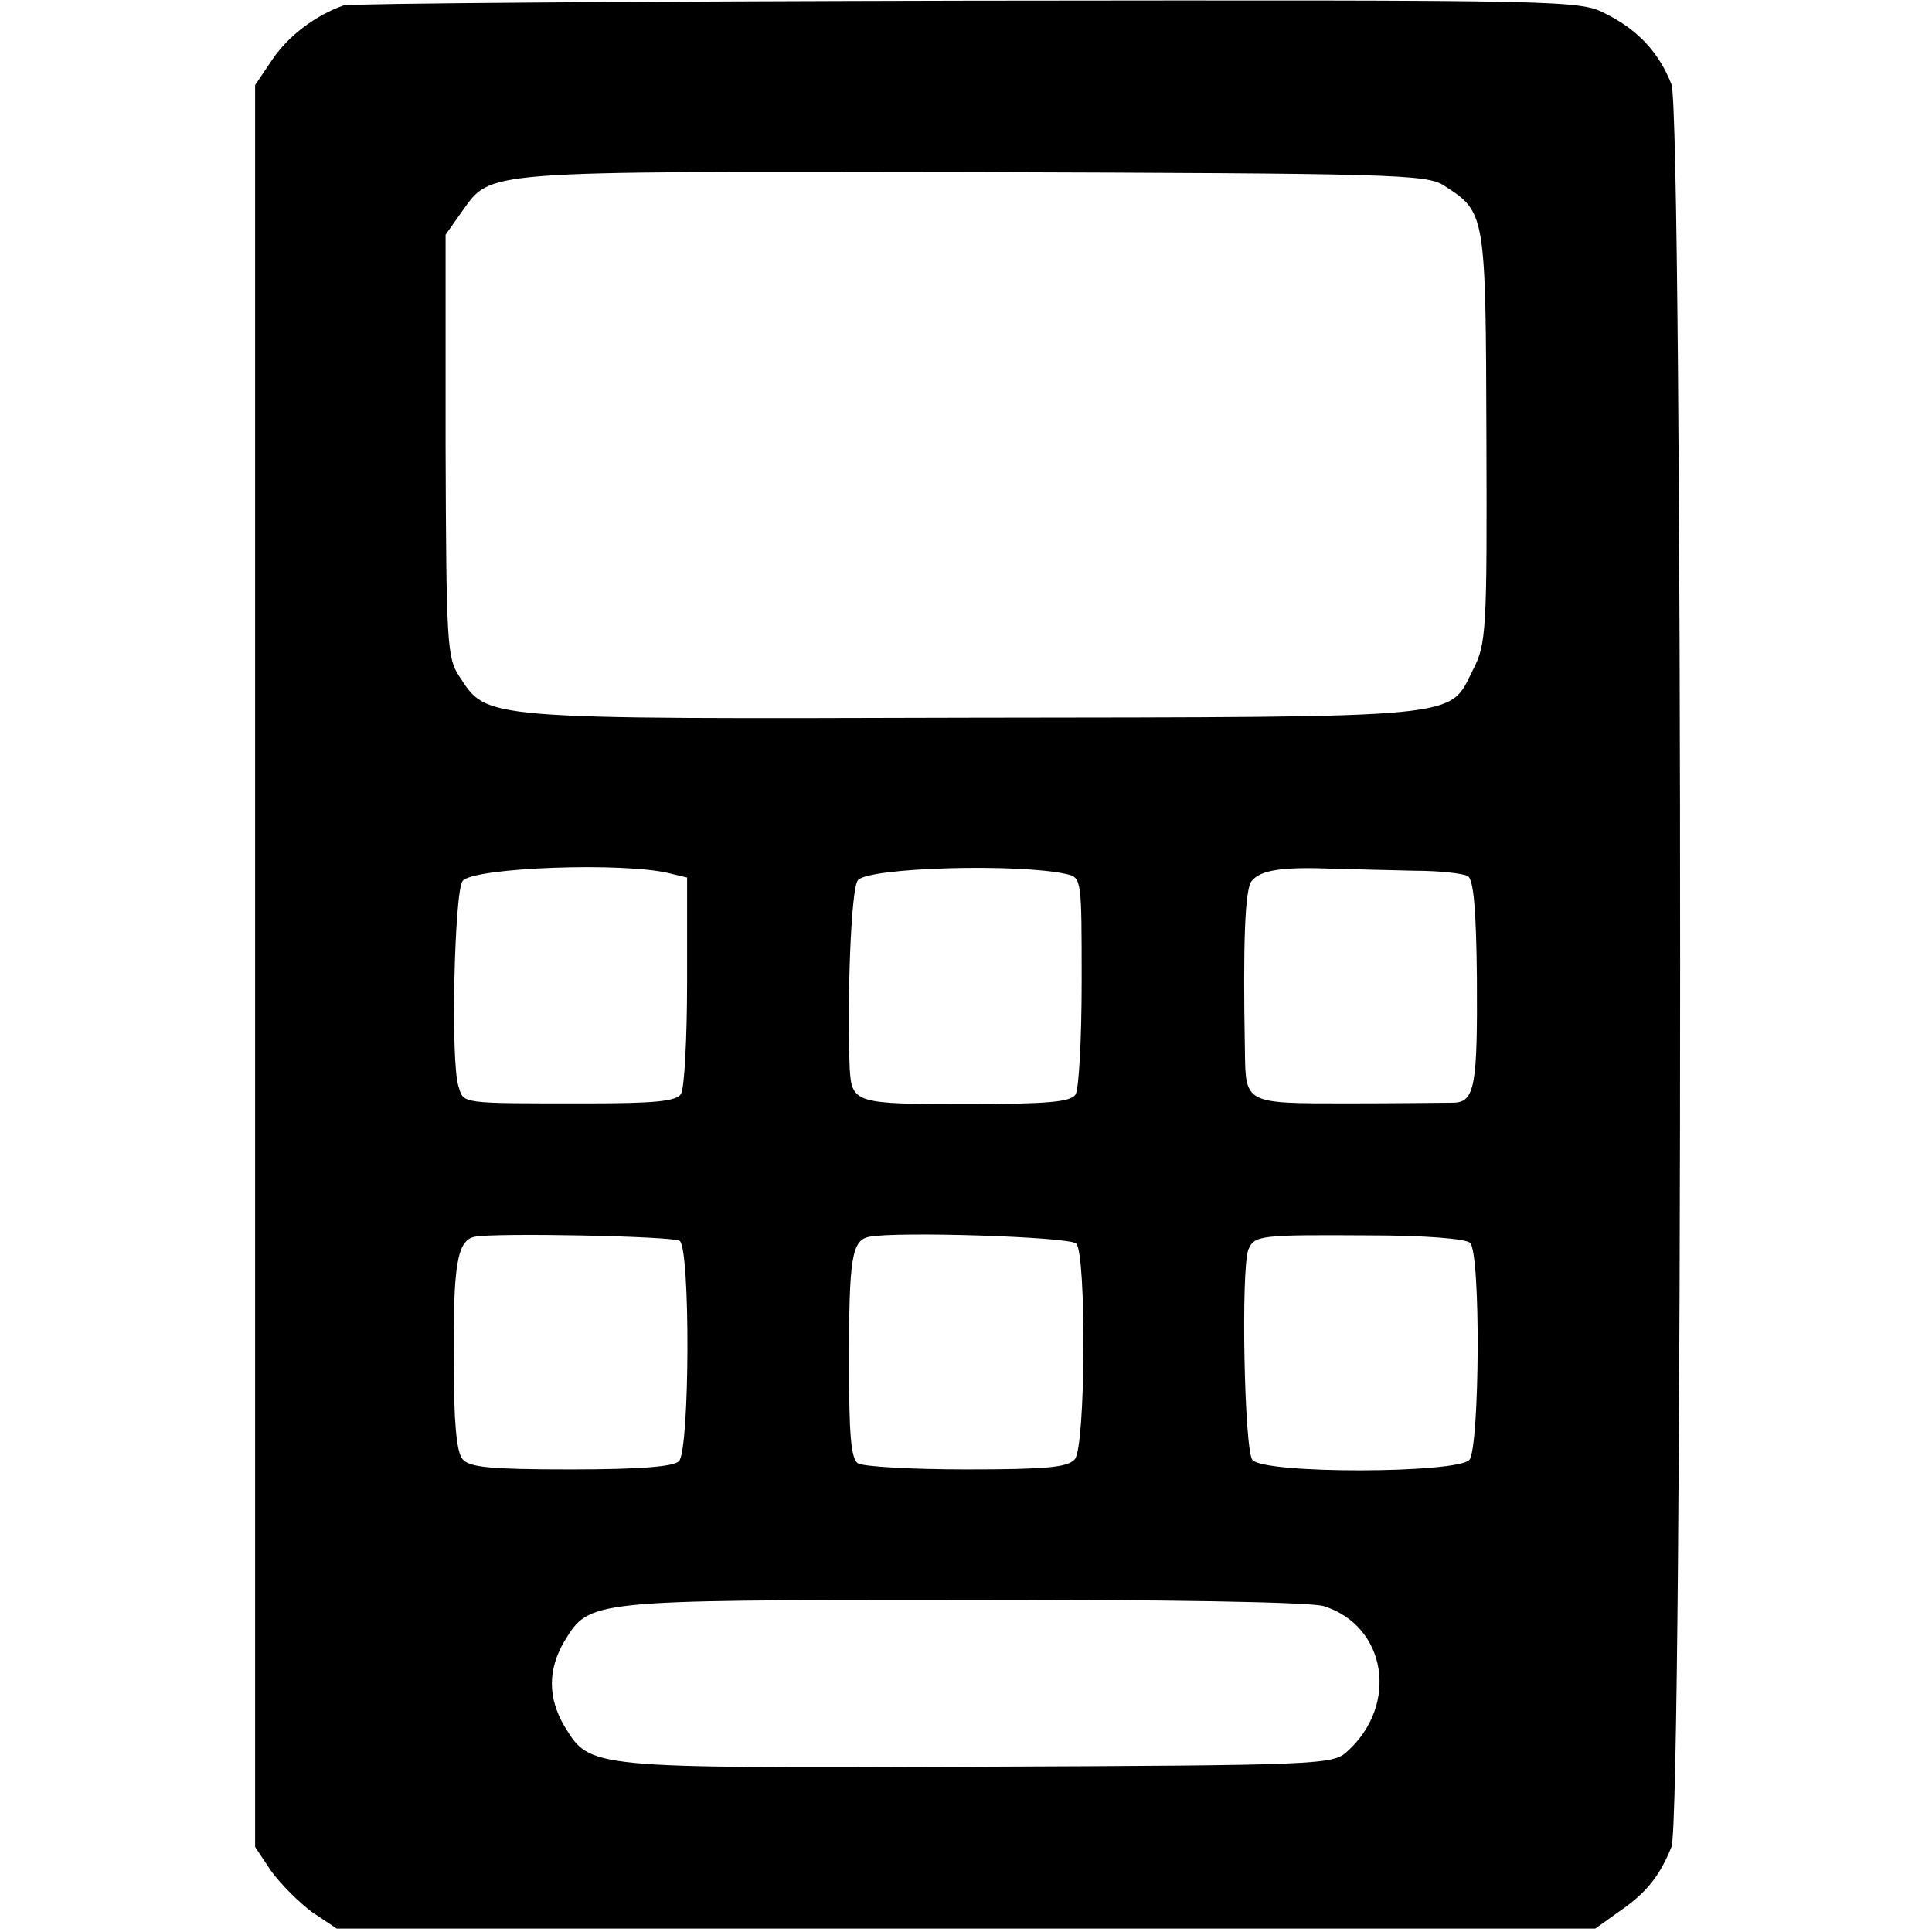 <?xml version="1.0" standalone="no"?>
<!DOCTYPE svg PUBLIC "-//W3C//DTD SVG 20010904//EN" "http://www.w3.org/TR/2001/REC-SVG-20010904/DTD/svg10.dtd">
<svg version="1.0" xmlns="http://www.w3.org/2000/svg"
    width="284pt" height="284pt" viewBox="0 0 284 284"
    preserveAspectRatio="xMidYMid meet">
    <g transform="translate(0,284) scale(0.1,-0.1)"
        fill="#000000" stroke="none">
        <path
            d="M505 2832 c-40 -14 -81 -44 -105 -80 l-25 -37 0 -1295 0 -1295 24
-36 c14 -19 41 -46 60 -60 l36 -24 925 0 925 0 35 25 c41 28 60 53 77 95 17
43 17 2547 0 2591 -18 46 -48 79 -95 103 -41 21 -42 21 -939 20 -494 -1 -907
-4 -918 -7z m1618 -265 c61 -39 61 -41 62 -370 1 -284 0 -304 -20 -342 -36
-72 -4 -69 -738 -70 -726 -2 -710 -3 -752 61 -18 27 -19 50 -20 339 l0 310 24
34 c44 61 22 59 751 58 618 -2 668 -3 693 -20z m-1138 -1011 l25 -6 0 -153 c0
-83 -4 -158 -9 -165 -6 -11 -40 -14 -137 -14 -189 0 -182 -1 -190 25 -12 36
-6 287 6 302 16 20 239 28 305 11z m583 -1 c22 -5 22 -8 22 -158 0 -83 -4
-158 -9 -166 -7 -11 -42 -14 -161 -14 -163 0 -168 1 -171 53 -4 103 2 264 12
276 15 19 238 25 307 9z m512 5 c36 0 71 -4 78 -8 8 -6 12 -48 13 -149 1 -159
-3 -183 -34 -184 -12 0 -82 -1 -156 -1 -151 0 -150 -1 -151 77 -3 159 0 239
10 250 13 16 44 21 120 18 30 -1 84 -2 120 -3z m-1081 -544 c16 -10 15 -308
-1 -324 -8 -8 -58 -12 -159 -12 -118 0 -149 3 -159 15 -9 10 -13 56 -13 143
-1 143 5 179 31 184 30 6 290 1 301 -6z m583 -4 c15 -15 14 -298 -2 -317 -10
-12 -42 -15 -159 -15 -80 0 -152 4 -160 9 -10 7 -13 41 -13 149 0 153 4 179
30 184 41 8 294 0 304 -10z m579 1 c16 -16 14 -300 -1 -319 -18 -20 -302 -21
-319 0 -12 15 -17 279 -6 309 9 21 16 22 177 21 84 0 143 -5 149 -11z m-215
-534 c92 -29 111 -145 34 -214 -21 -19 -38 -20 -542 -22 -574 -2 -570 -3 -608
59 -25 42 -25 84 0 126 37 60 35 60 584 60 295 1 514 -3 532 -9z" />
    </g>
</svg>